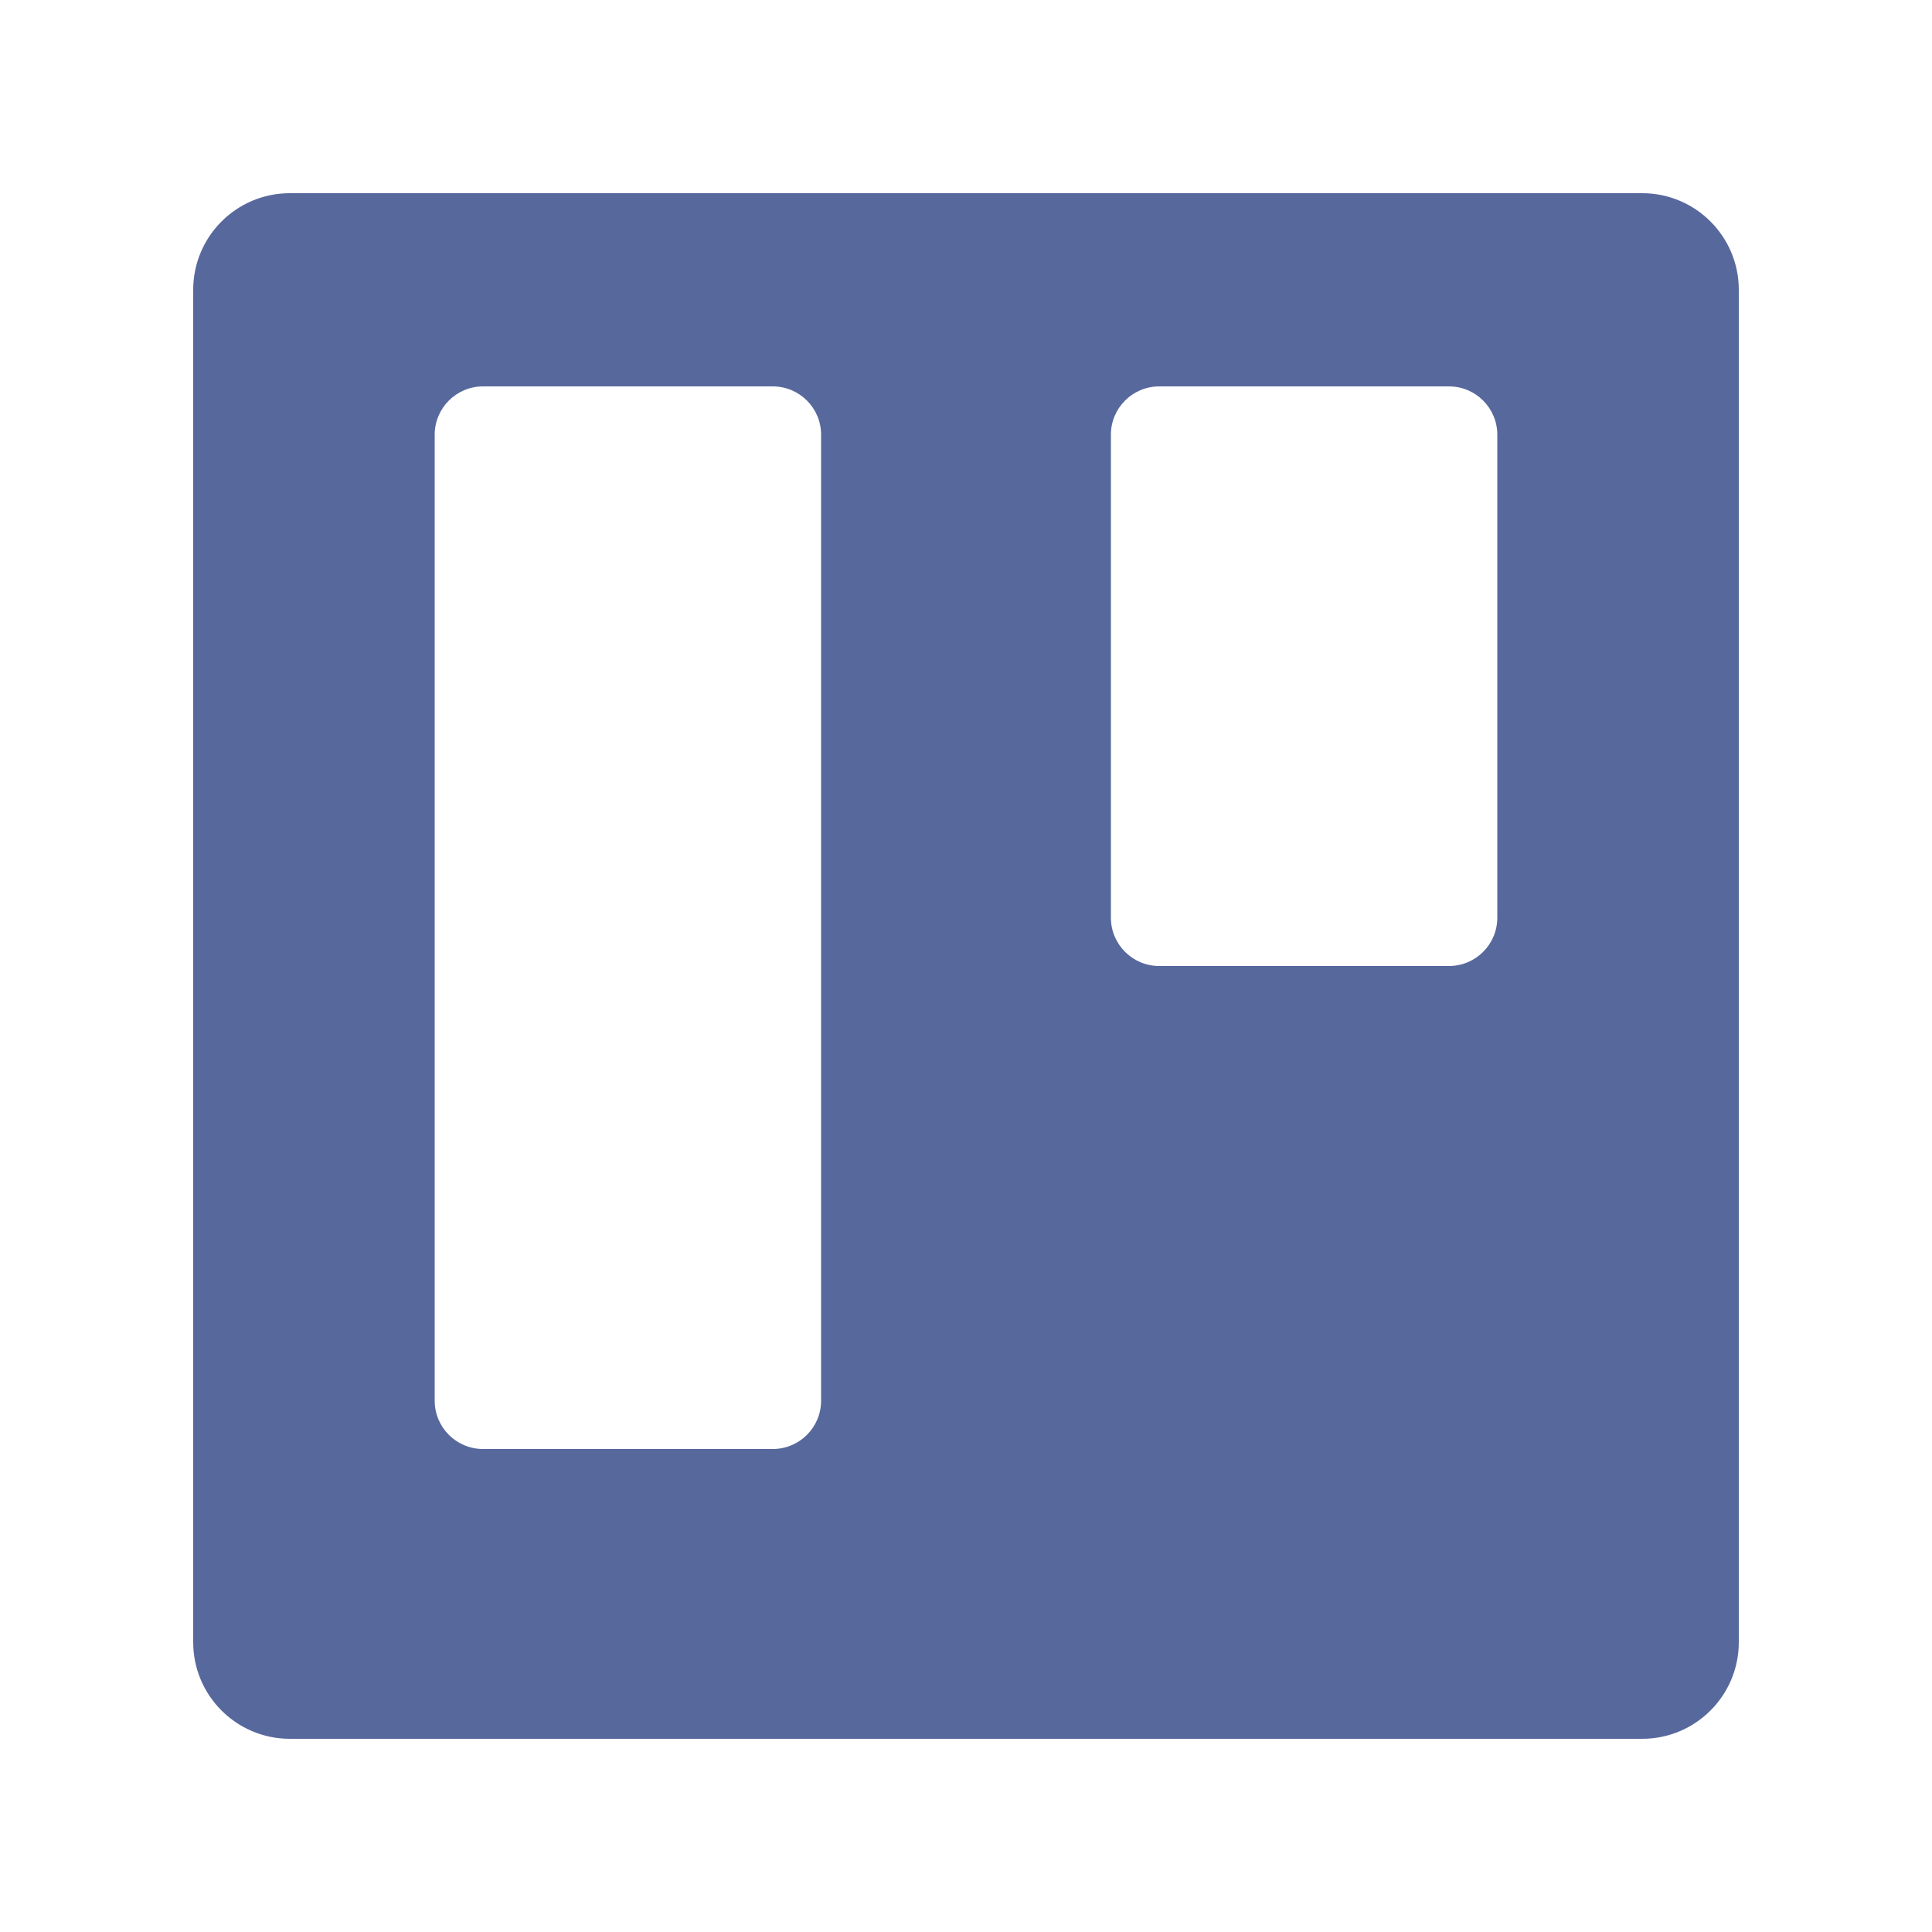 <?xml version="1.0" encoding="UTF-8"?>
<svg width="20px" height="20px" viewBox="0 0 20 20" version="1.1" xmlns="http://www.w3.org/2000/svg" xmlns:xlink="http://www.w3.org/1999/xlink">
    <title>sprint-follow-up-second-menu</title>
    <g id="sprint-follow-up-second-menu" stroke="none" stroke-width="1" fill="none" fill-rule="evenodd">
        <rect id="矩形" x="2" y="2" width="16" height="16"></rect>
        <path d="M17,2 C17.552,2 18,2.448 18,3 L18,17 C18,17.552 17.552,18 17,18 L3,18 C2.448,18 2,17.552 2,17 L2,3 C2,2.448 2.448,2 3,2 L17,2 Z M8,4 L5,4 C4.724,4 4.5,4.224 4.5,4.5 L4.5,14.5 C4.5,14.776 4.724,15 5,15 L8,15 C8.276,15 8.5,14.776 8.5,14.5 L8.5,4.5 C8.5,4.224 8.276,4 8,4 Z M15,4 L12,4 C11.724,4 11.5,4.224 11.5,4.5 L11.5,9.5 C11.5,9.776 11.724,10 12,10 L15,10 C15.276,10 15.5,9.776 15.5,9.5 L15.5,4.5 C15.5,4.224 15.276,4 15,4 Z" id="形状结合" fill="#57689C" fill-rule="nonzero"></path>
    </g>
</svg>